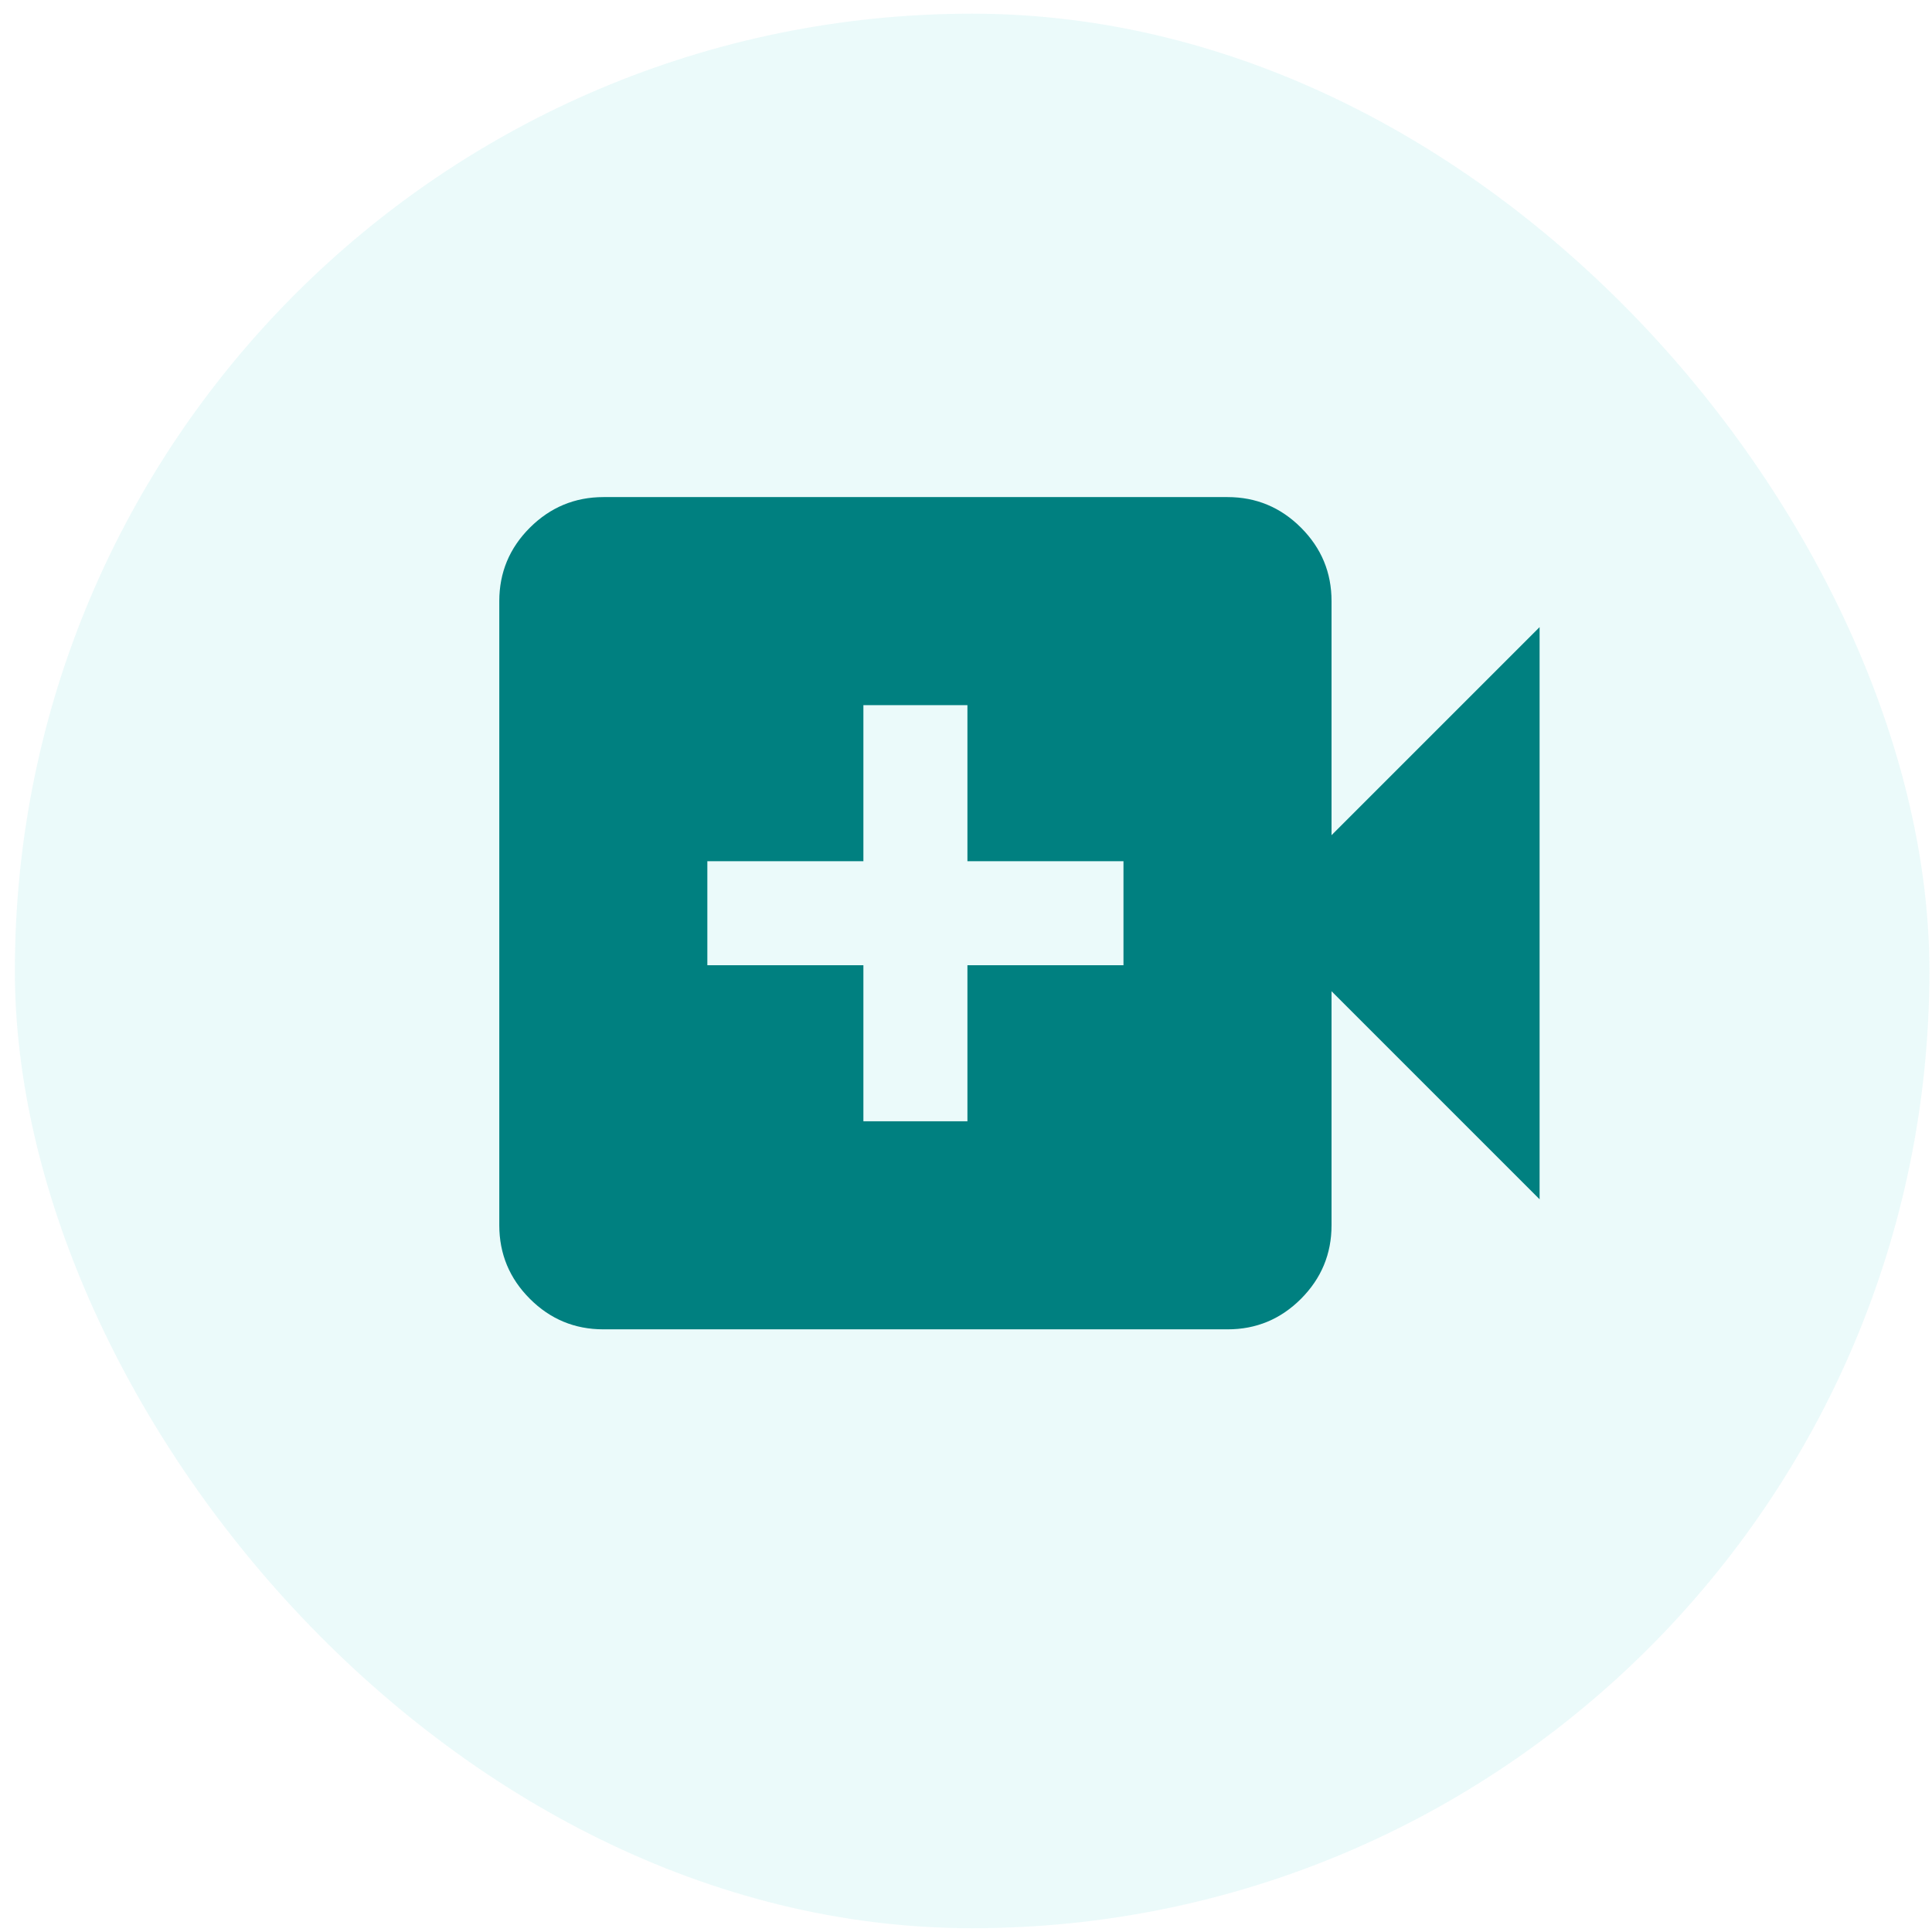 <svg width="65" height="65" viewBox="0 0 65 65" fill="none" xmlns="http://www.w3.org/2000/svg">
<rect x="0.5" y="0.46" width="64.413" height="64.413" rx="32.207" fill="#00C2C2" fill-opacity="0.08"/>
<path d="M29.048 37.724H32.548V32.474H37.798V28.974H32.548V23.724H29.048V28.974H23.798V32.474H29.048V37.724ZM20.298 44.724C19.335 44.724 18.512 44.382 17.827 43.697C17.142 43.012 16.799 42.188 16.798 41.224V20.224C16.798 19.262 17.141 18.438 17.827 17.753C18.513 17.069 19.337 16.726 20.298 16.724H41.298C42.26 16.724 43.085 17.067 43.771 17.753C44.457 18.439 44.799 19.263 44.798 20.224V28.099L51.798 21.099V40.349L44.798 33.349V41.224C44.798 42.187 44.455 43.011 43.771 43.697C43.086 44.383 42.261 44.726 41.298 44.724H20.298Z" fill="#008080"/>
</svg>
